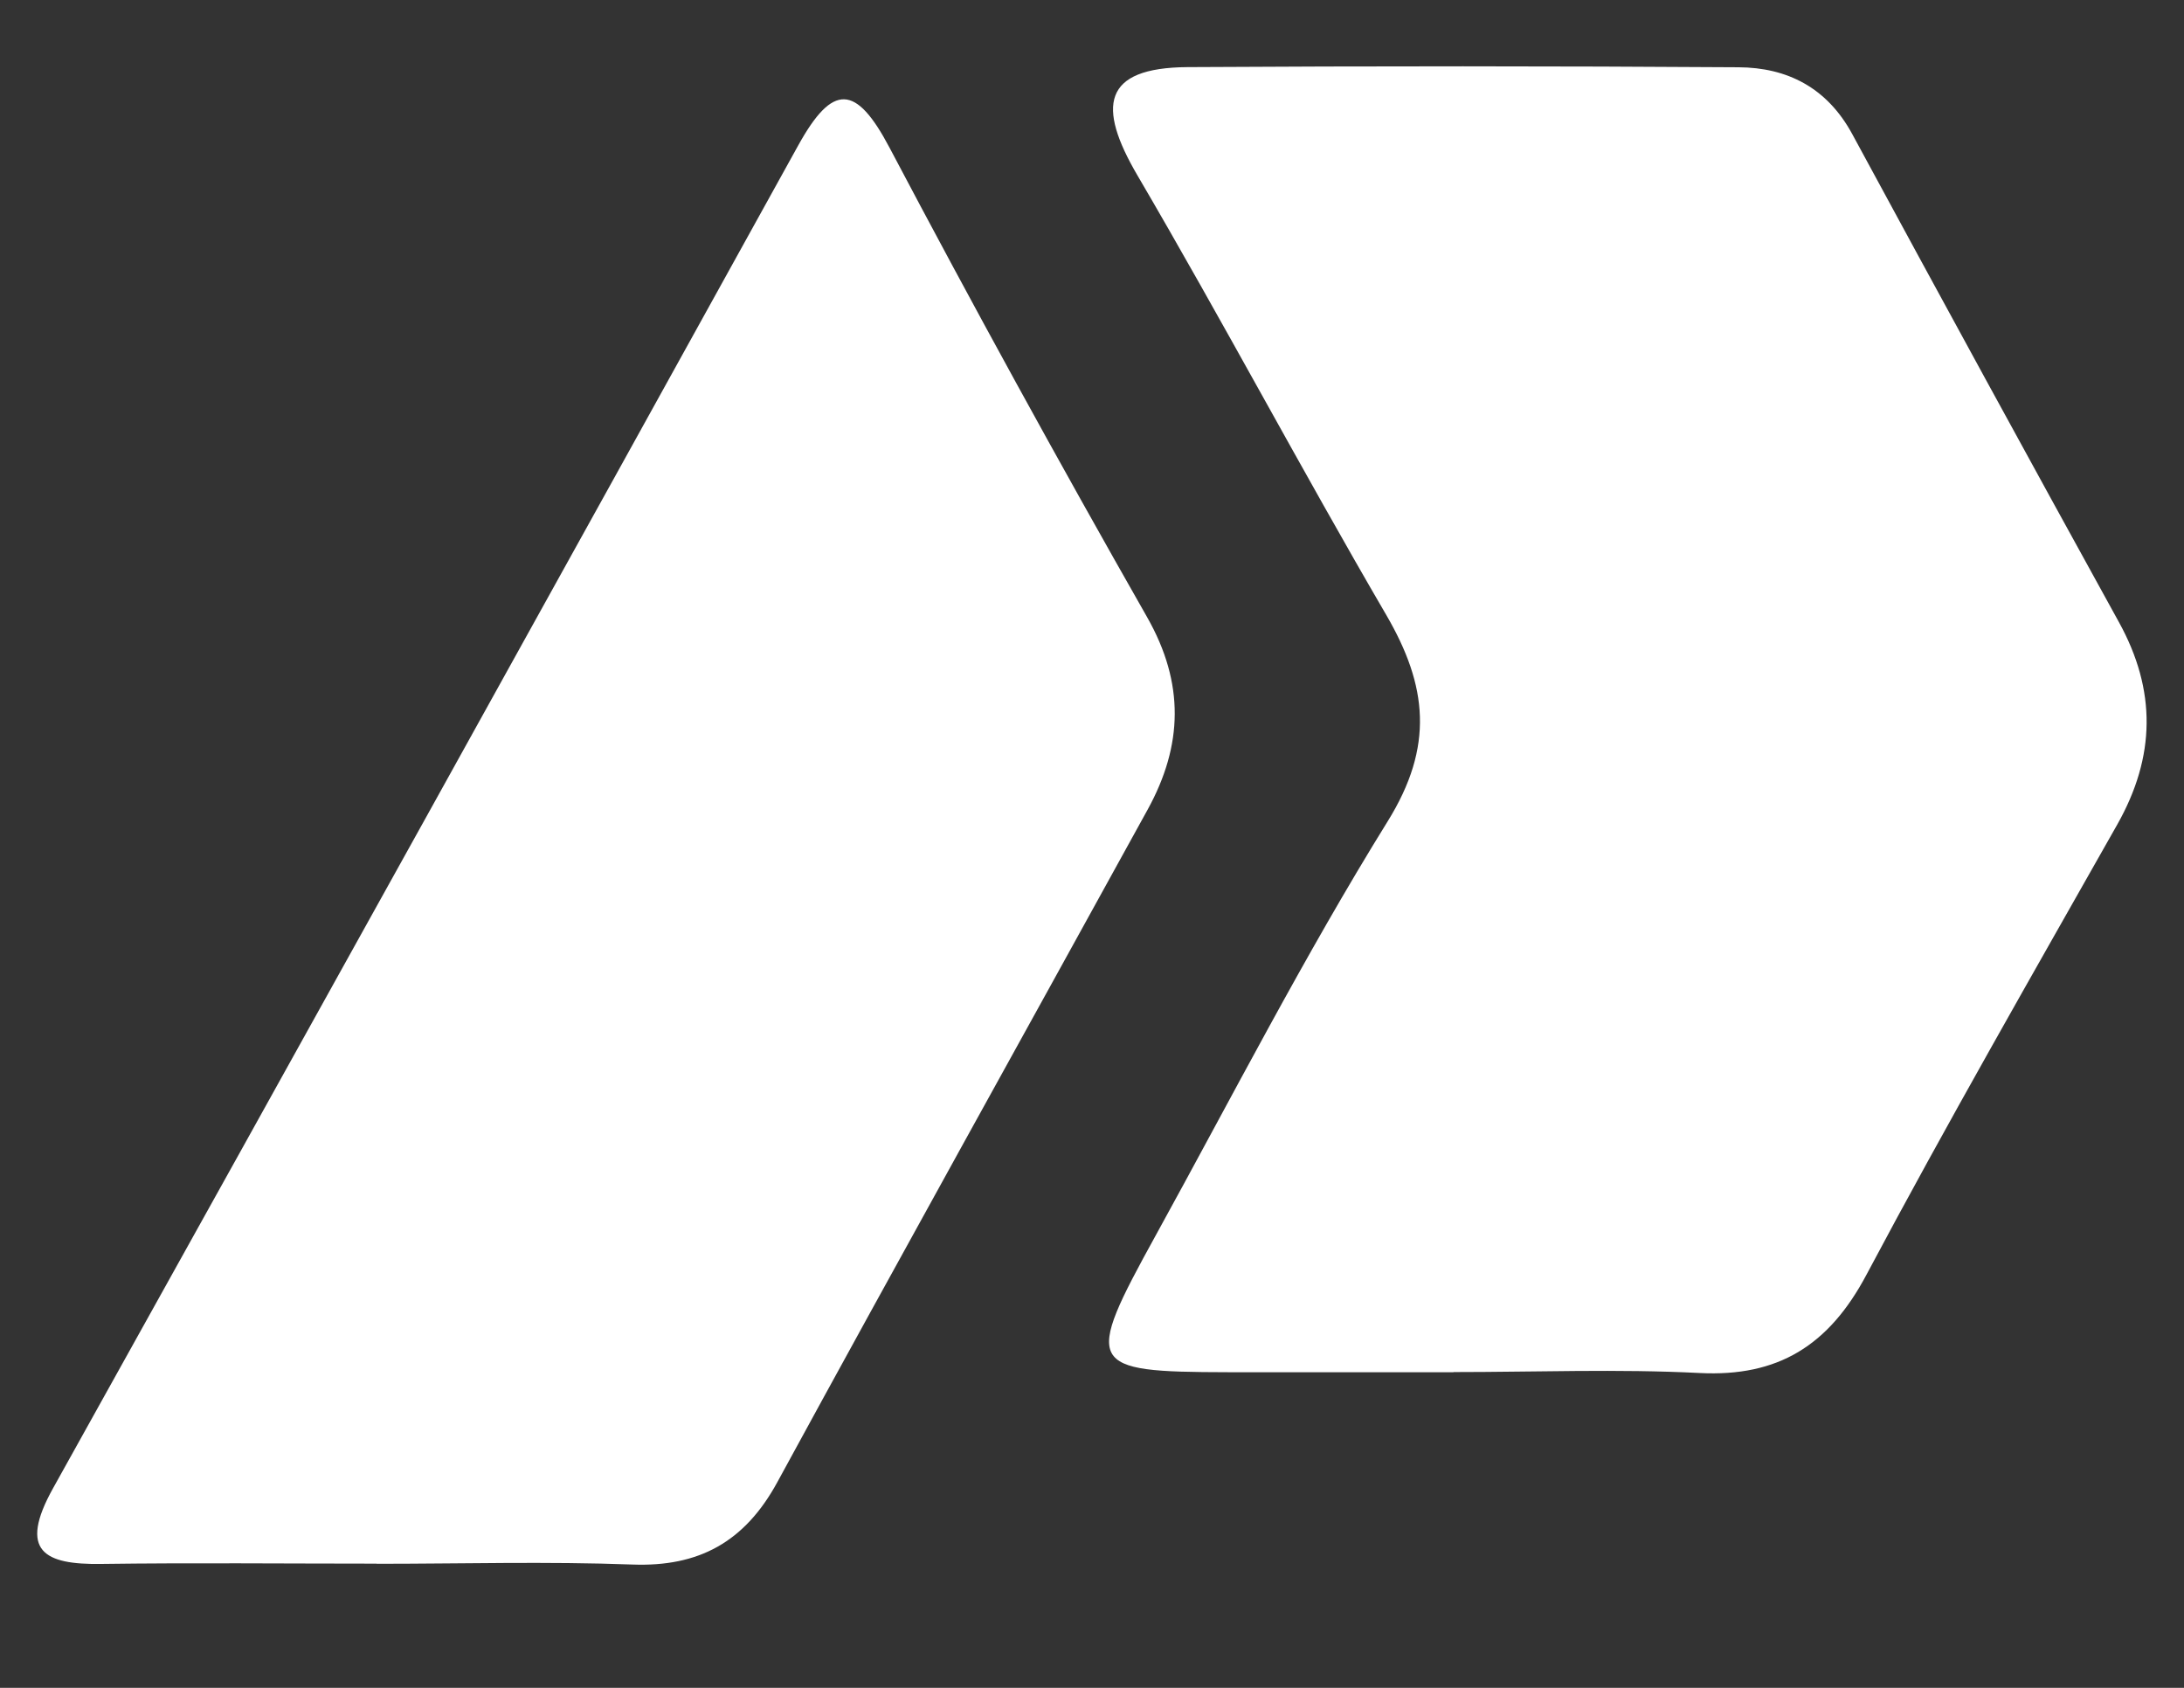 <svg style="overflow: visible; transform: translateX(-10%);" width="44" height="34" viewBox="0 0 44 34" fill="none" xmlns="http://www.w3.org/2000/svg">
<rect x="0" y="0" width="44" height="34" fill="#333333" stroke="none"/>
<g clip-path="url(#clip0_5688_37524)">
<path d="M29.286 27.642C27.765 27.642 26.246 27.645 24.725 27.642C21.887 27.636 21.828 27.528 23.281 24.891C24.82 22.097 26.279 19.25 27.955 16.548C28.896 15.034 28.759 13.815 27.928 12.387C26.22 9.46 24.63 6.459 22.915 3.532C22.102 2.144 22.206 1.364 23.924 1.352C27.625 1.33 31.326 1.33 35.026 1.355C36 1.361 36.807 1.759 37.319 2.706C39.096 5.987 40.886 9.263 42.687 12.529C43.449 13.908 43.428 15.24 42.657 16.607C40.954 19.617 39.23 22.618 37.605 25.674C36.843 27.112 35.815 27.738 34.243 27.658C32.594 27.574 30.939 27.639 29.286 27.639V27.642Z" fill="white"/>
<path d="M7.587 31.498C5.738 31.498 3.887 31.479 2.038 31.504C0.9 31.52 0.358 31.254 1.07 29.977C6.087 20.971 11.092 11.953 16.082 2.928C16.778 1.67 17.246 1.698 17.919 2.971C19.598 6.151 21.328 9.303 23.108 12.428C23.87 13.766 23.831 15.015 23.123 16.305C20.637 20.823 18.13 25.326 15.662 29.854C15.001 31.069 14.072 31.566 12.741 31.516C11.026 31.452 9.305 31.501 7.587 31.501V31.498Z" fill="white"/>
</g>
<defs>
<clipPath id="clip0_5688_37524">
<rect width="42.5" height="34" fill="white" transform="translate(0.75)"/>
</clipPath>
</defs>
</svg>
